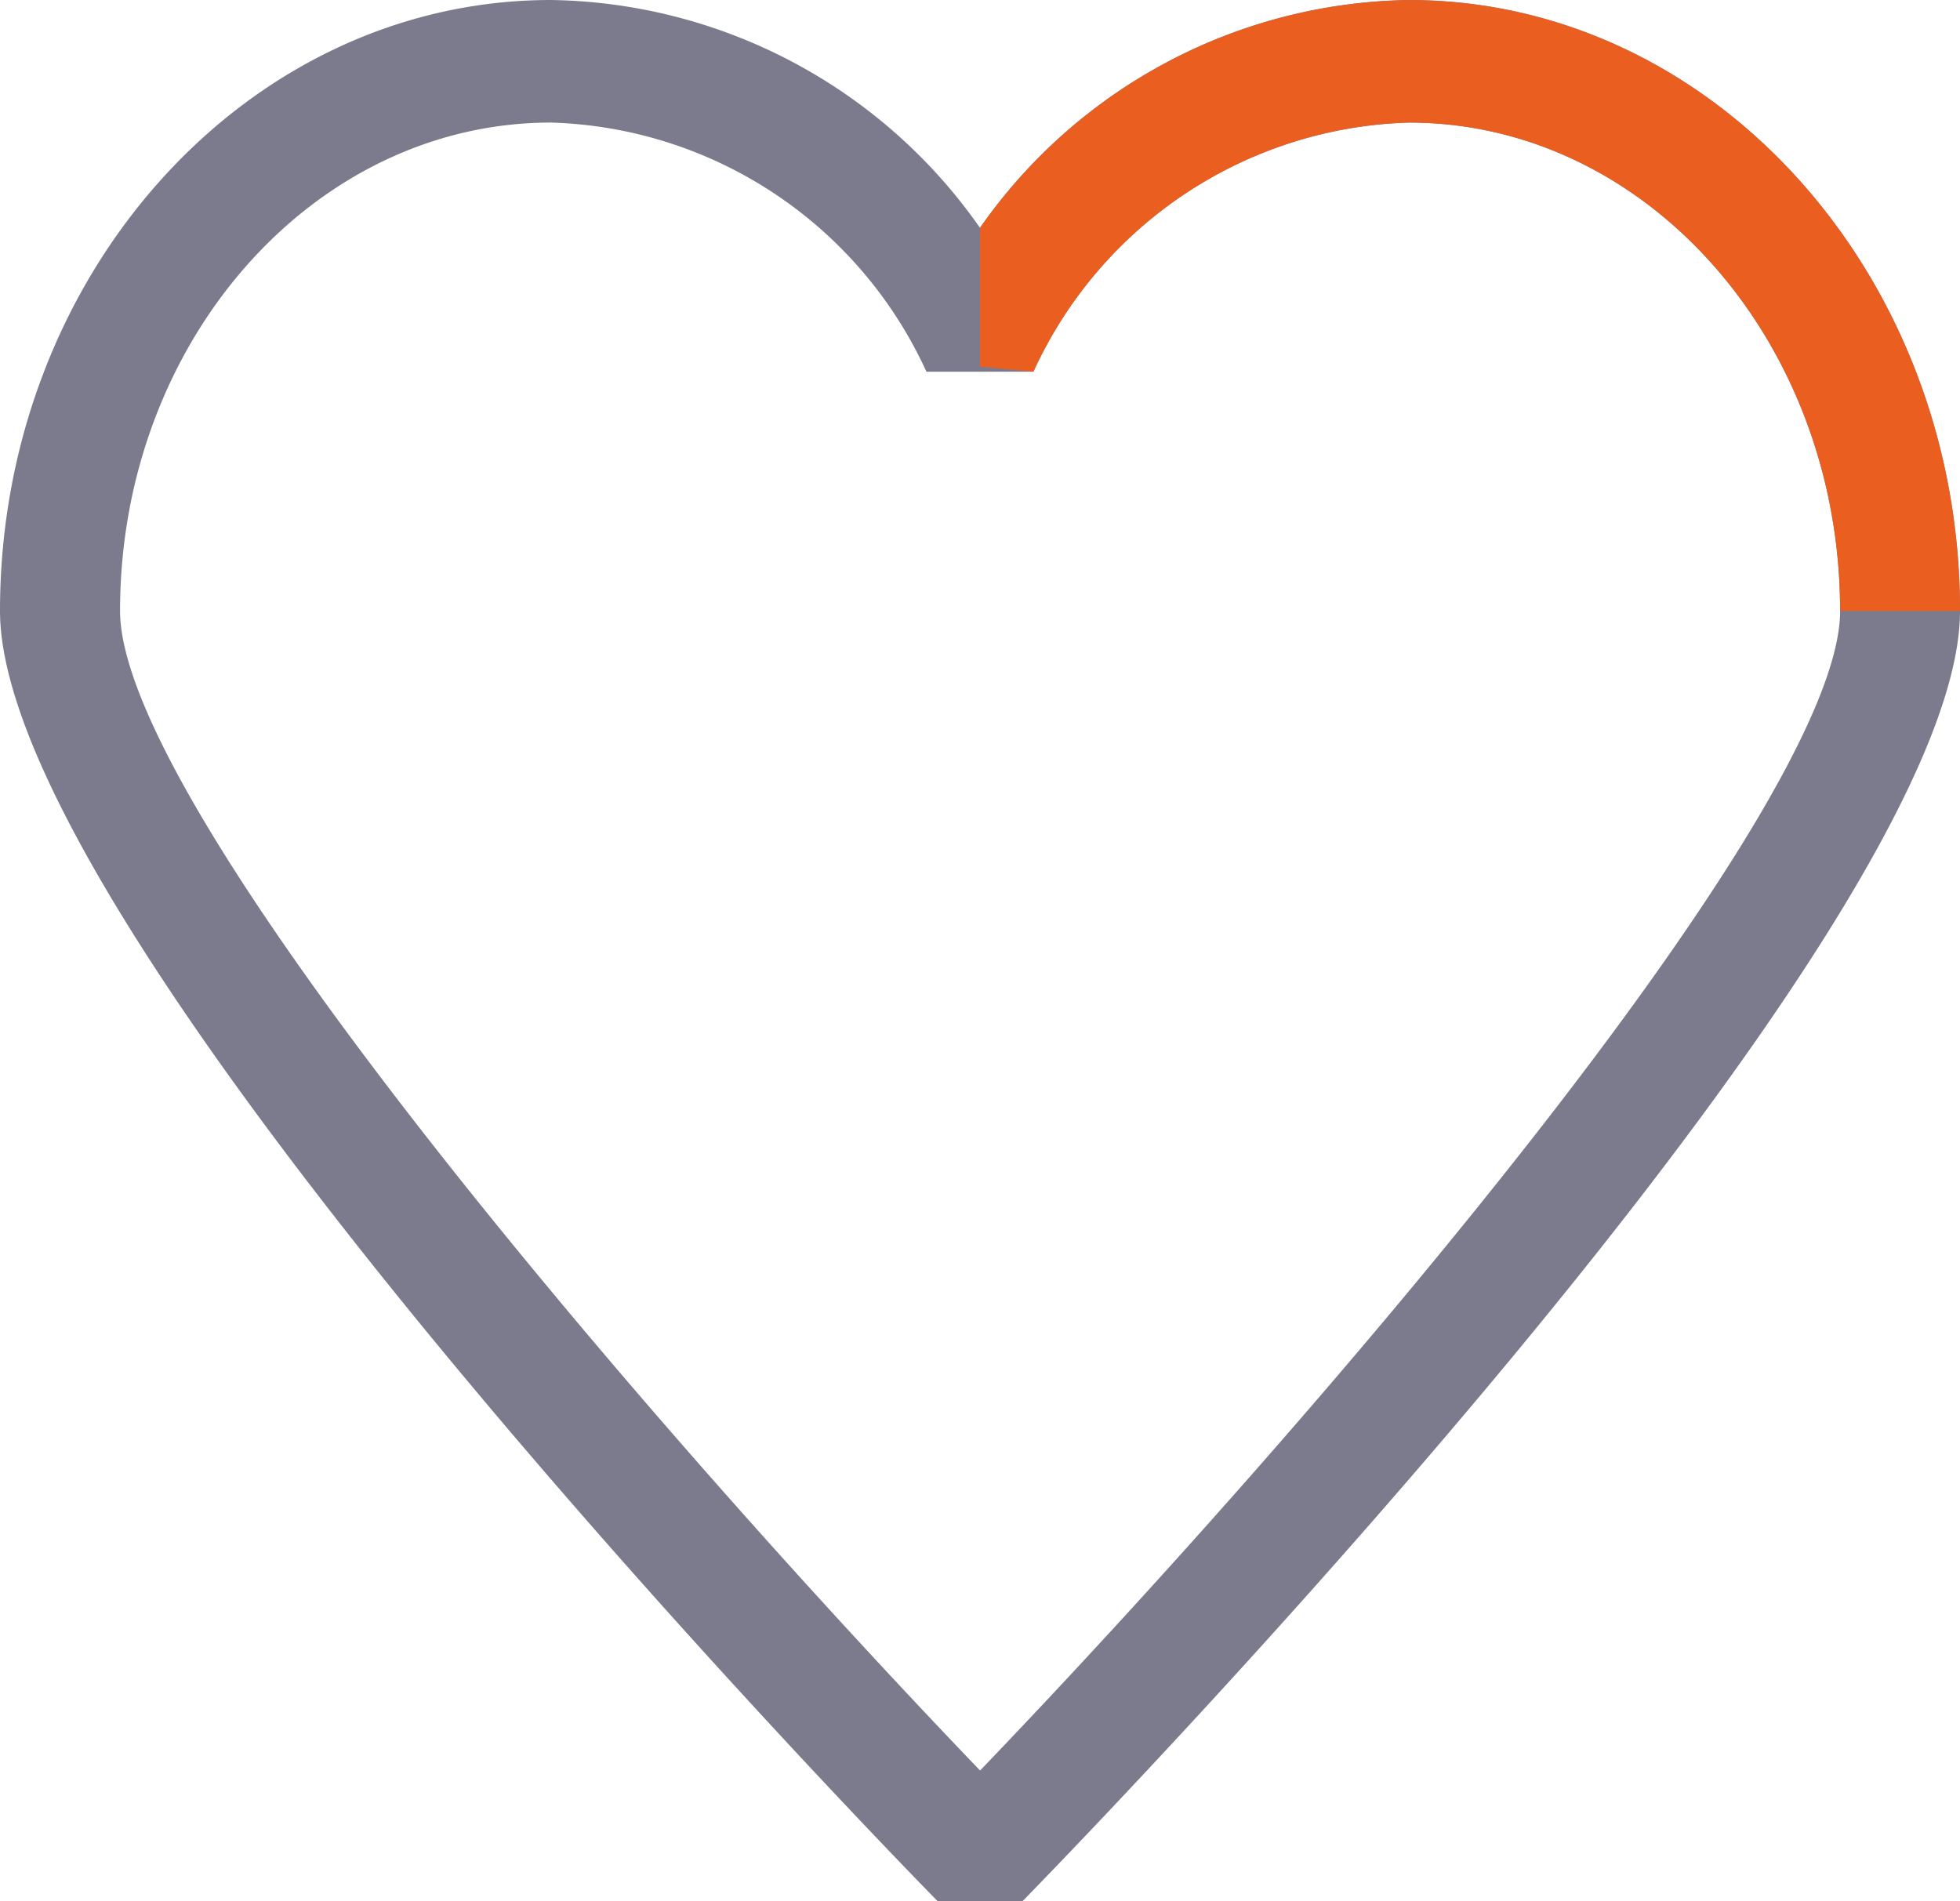 <svg id="favorites" xmlns="http://www.w3.org/2000/svg" width="24" height="23.281" viewBox="0 0 24 23.281">
  <path id="Контур_36" data-name="Контур 36" d="M256.457,197.692h-1.042c-1.176-1.2-11.48-11.886-11.48-15.8,0-4.125,3.027-7.481,6.746-7.481a6.524,6.524,0,0,1,5.254,2.79,6.518,6.518,0,0,1,5.253-2.79c3.72,0,6.747,3.356,6.747,7.481C267.936,185.806,257.632,196.487,256.457,197.692Zm-5.775-21.78c-2.91,0-5.277,2.683-5.277,5.981,0,2.383,6.251,9.741,10.531,14.2,4.28-4.461,10.531-11.819,10.531-14.2,0-3.3-2.368-5.981-5.278-5.981a5.219,5.219,0,0,0-4.6,3.051h-1.31A5.221,5.221,0,0,0,250.682,175.912Z" transform="translate(-243.935 -174.411)" fill="#7b7b8d"/>
  <path id="Контур_36-2" data-name="Контур 36" d="M266.467,181.893c0-3.3-2.368-5.981-5.278-5.981a5.219,5.219,0,0,0-4.6,3.051l-.654-.061v-1.7a6.518,6.518,0,0,1,5.253-2.79c3.72,0,6.747,3.356,6.747,7.481Z" transform="translate(-243.935 -174.411)" fill="#ea5e20"/>
</svg>
